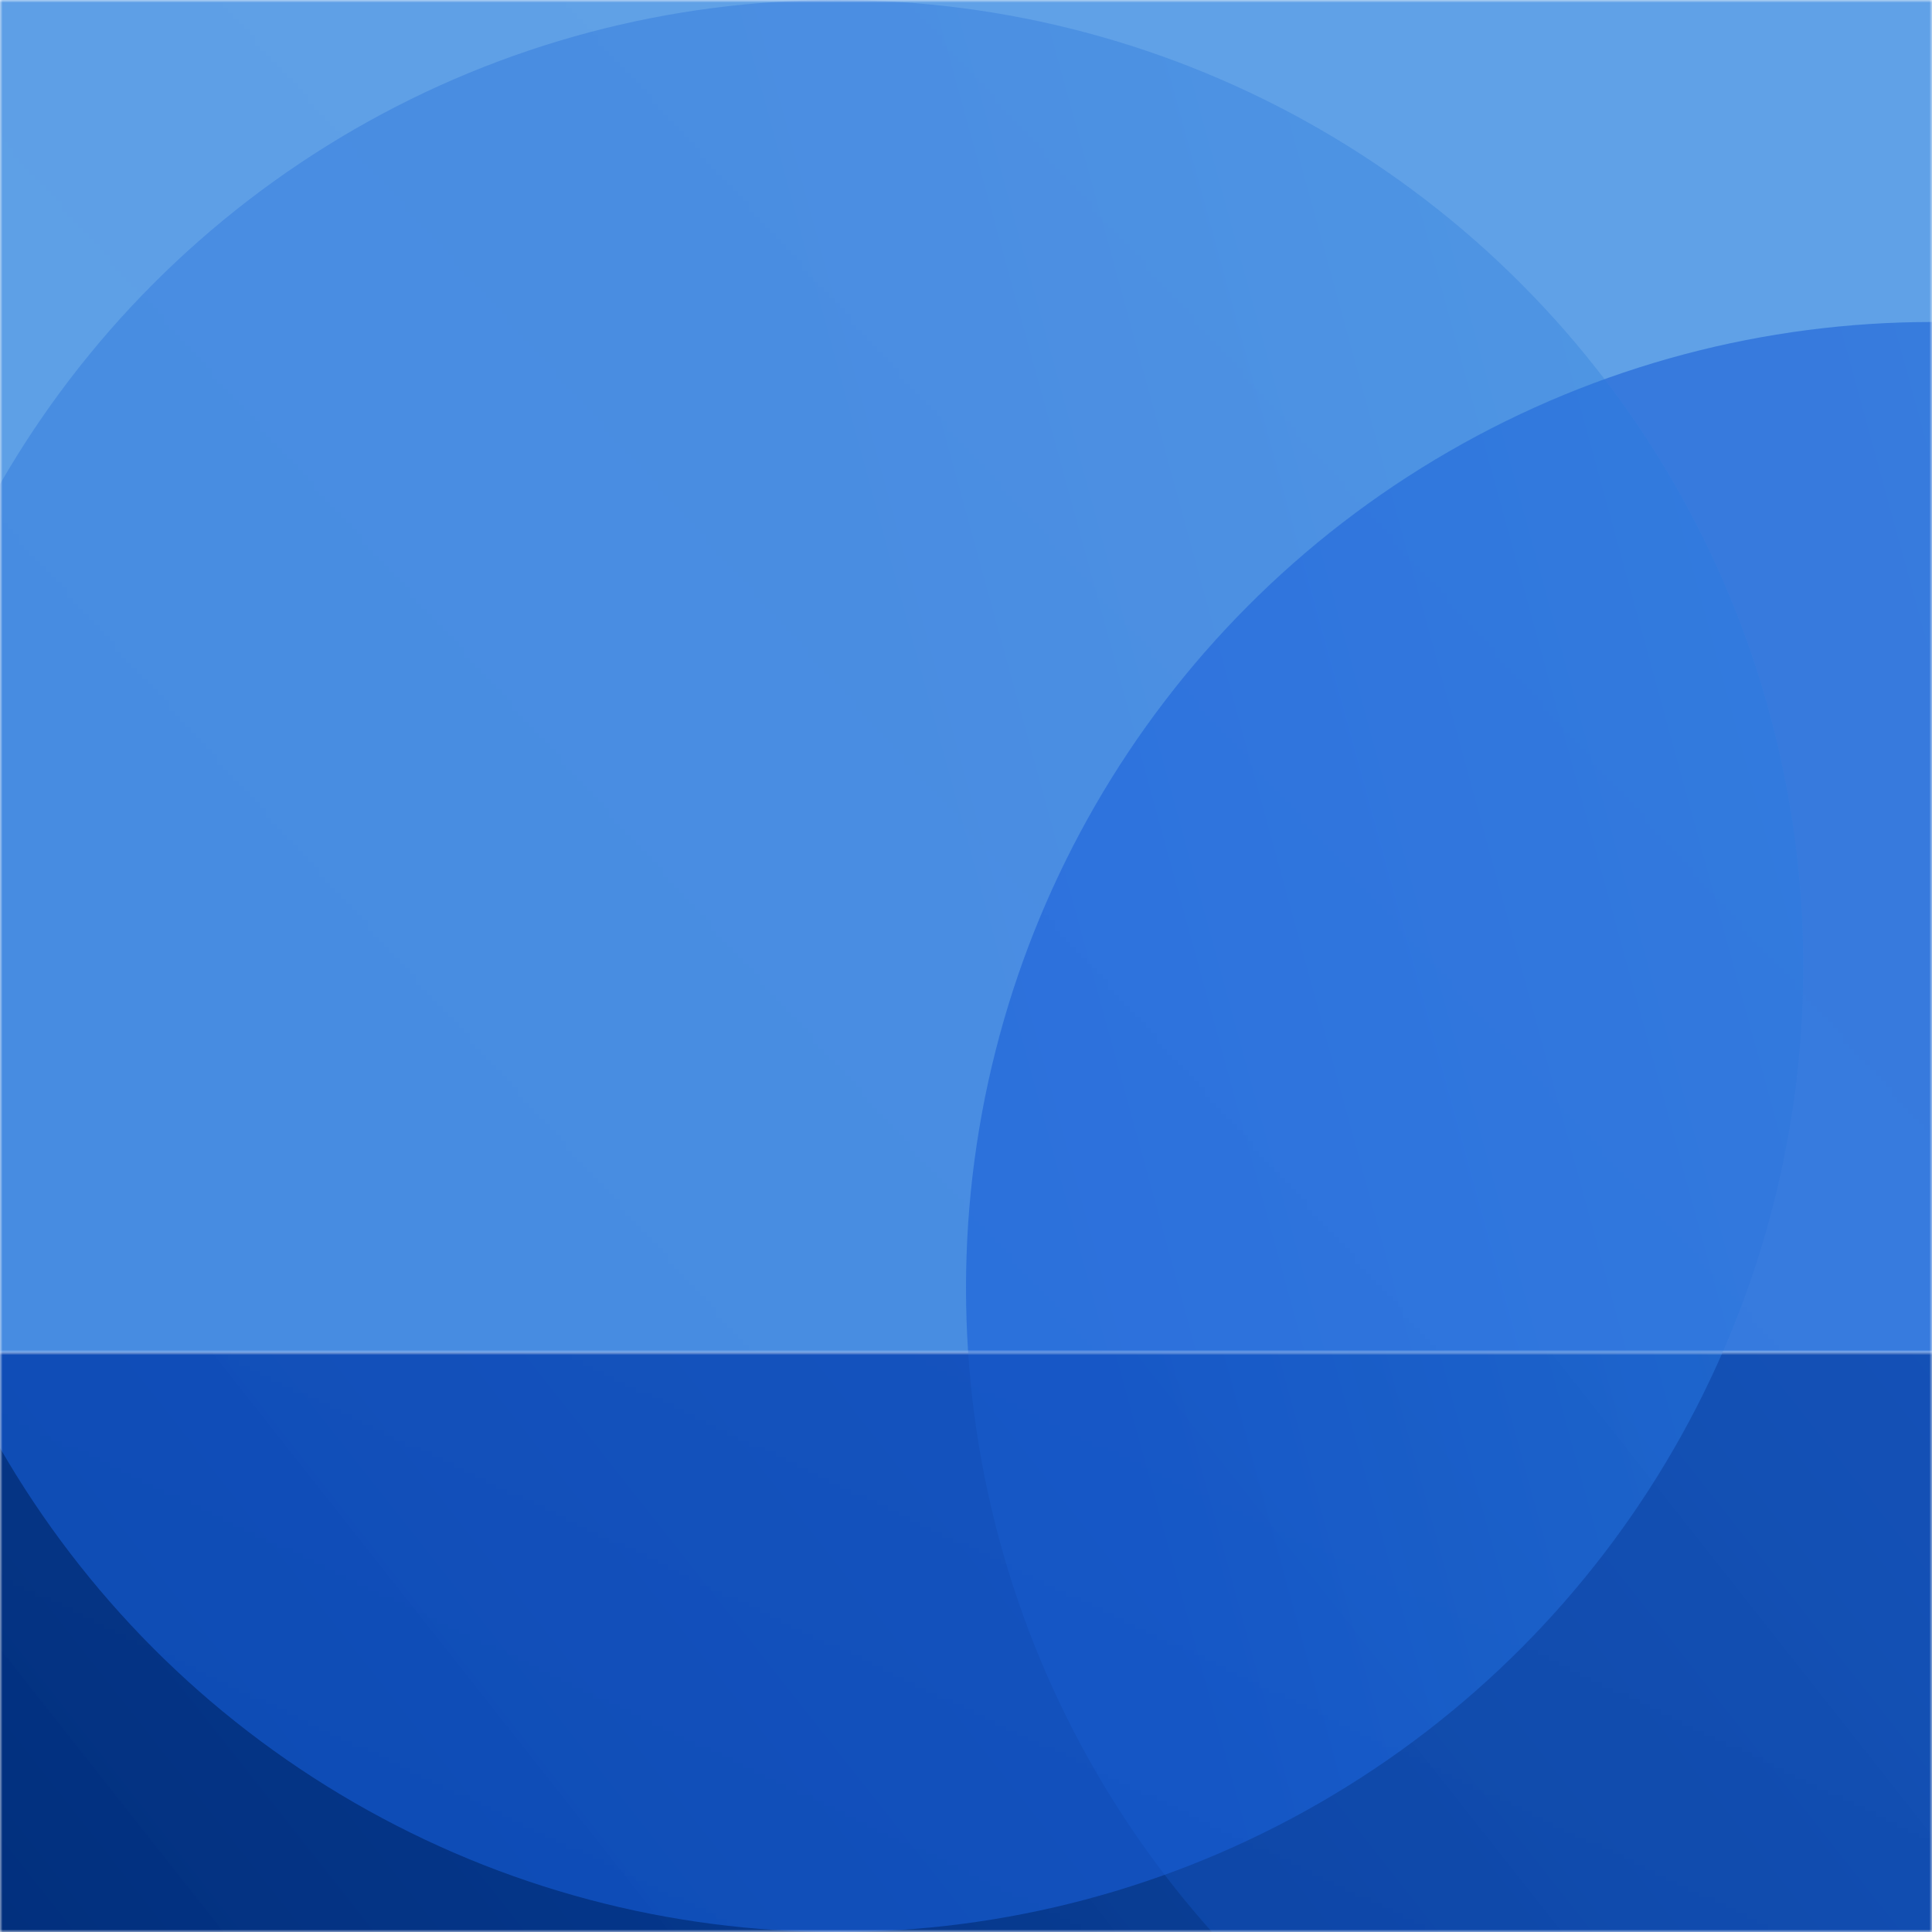<svg width="360" height="360" viewBox="0 0 360 360" fill="none" xmlns="http://www.w3.org/2000/svg">
<rect width="360" height="360" fill="white"/>
<mask id="mask0_596_4492" style="mask-type:alpha" maskUnits="userSpaceOnUse" x="0" y="0" width="360" height="252">
<rect width="360" height="252" fill="url(#paint0_linear_596_4492)"/>
</mask>
<g mask="url(#mask0_596_4492)">
<rect opacity="0.75" width="360" height="252" fill="#277FDD"/>
<circle opacity="0.6" cx="360" cy="240" r="180" fill="url(#paint1_linear_596_4492)"/>
<circle opacity="0.3" cx="156" cy="180" r="180" fill="url(#paint2_linear_596_4492)"/>
</g>
<mask id="mask1_596_4492" style="mask-type:alpha" maskUnits="userSpaceOnUse" x="0" y="252" width="360" height="108">
<rect y="252" width="360" height="108" fill="url(#paint3_linear_596_4492)"/>
</mask>
<g mask="url(#mask1_596_4492)">
<rect y="252" width="360" height="108" fill="url(#paint4_linear_596_4492)"/>
<circle opacity="0.3" cx="360" cy="240" r="180" fill="url(#paint5_linear_596_4492)"/>
<circle opacity="0.6" cx="156" cy="180" r="180" fill="url(#paint6_linear_596_4492)"/>
</g>
<defs>
<linearGradient id="paint0_linear_596_4492" x1="145" y1="291.606" x2="333.773" y2="121.132" gradientUnits="userSpaceOnUse">
<stop stop-color="#02307E"/>
<stop offset="1" stop-color="#0741A4" stop-opacity="0.979"/>
</linearGradient>
<linearGradient id="paint1_linear_596_4492" x1="295.5" y1="368.444" x2="609.289" y2="282.367" gradientUnits="userSpaceOnUse">
<stop offset="0.382" stop-color="#165ED8" stop-opacity="0.979"/>
<stop offset="1" stop-color="#277FDD"/>
</linearGradient>
<linearGradient id="paint2_linear_596_4492" x1="91.5" y1="308.444" x2="405.289" y2="222.367" gradientUnits="userSpaceOnUse">
<stop offset="0.382" stop-color="#165ED8" stop-opacity="0.979"/>
<stop offset="1" stop-color="#277FDD"/>
</linearGradient>
<linearGradient id="paint3_linear_596_4492" x1="145" y1="376.974" x2="208" y2="244.225" gradientUnits="userSpaceOnUse">
<stop stop-color="#02307E"/>
<stop offset="1" stop-color="#0741A4" stop-opacity="0.979"/>
</linearGradient>
<linearGradient id="paint4_linear_596_4492" x1="-1.31036e-05" y1="360" x2="274.373" y2="143.489" gradientUnits="userSpaceOnUse">
<stop stop-color="#02307E"/>
<stop offset="1" stop-color="#0741A4" stop-opacity="0.979"/>
</linearGradient>
<linearGradient id="paint5_linear_596_4492" x1="295.5" y1="368.444" x2="609.289" y2="282.367" gradientUnits="userSpaceOnUse">
<stop offset="0.382" stop-color="#165ED8" stop-opacity="0.979"/>
<stop offset="1" stop-color="#277FDD"/>
</linearGradient>
<linearGradient id="paint6_linear_596_4492" x1="91.5" y1="308.444" x2="405.289" y2="222.367" gradientUnits="userSpaceOnUse">
<stop offset="0.382" stop-color="#165ED8" stop-opacity="0.979"/>
<stop offset="1" stop-color="#277FDD"/>
</linearGradient>
</defs>
</svg>
